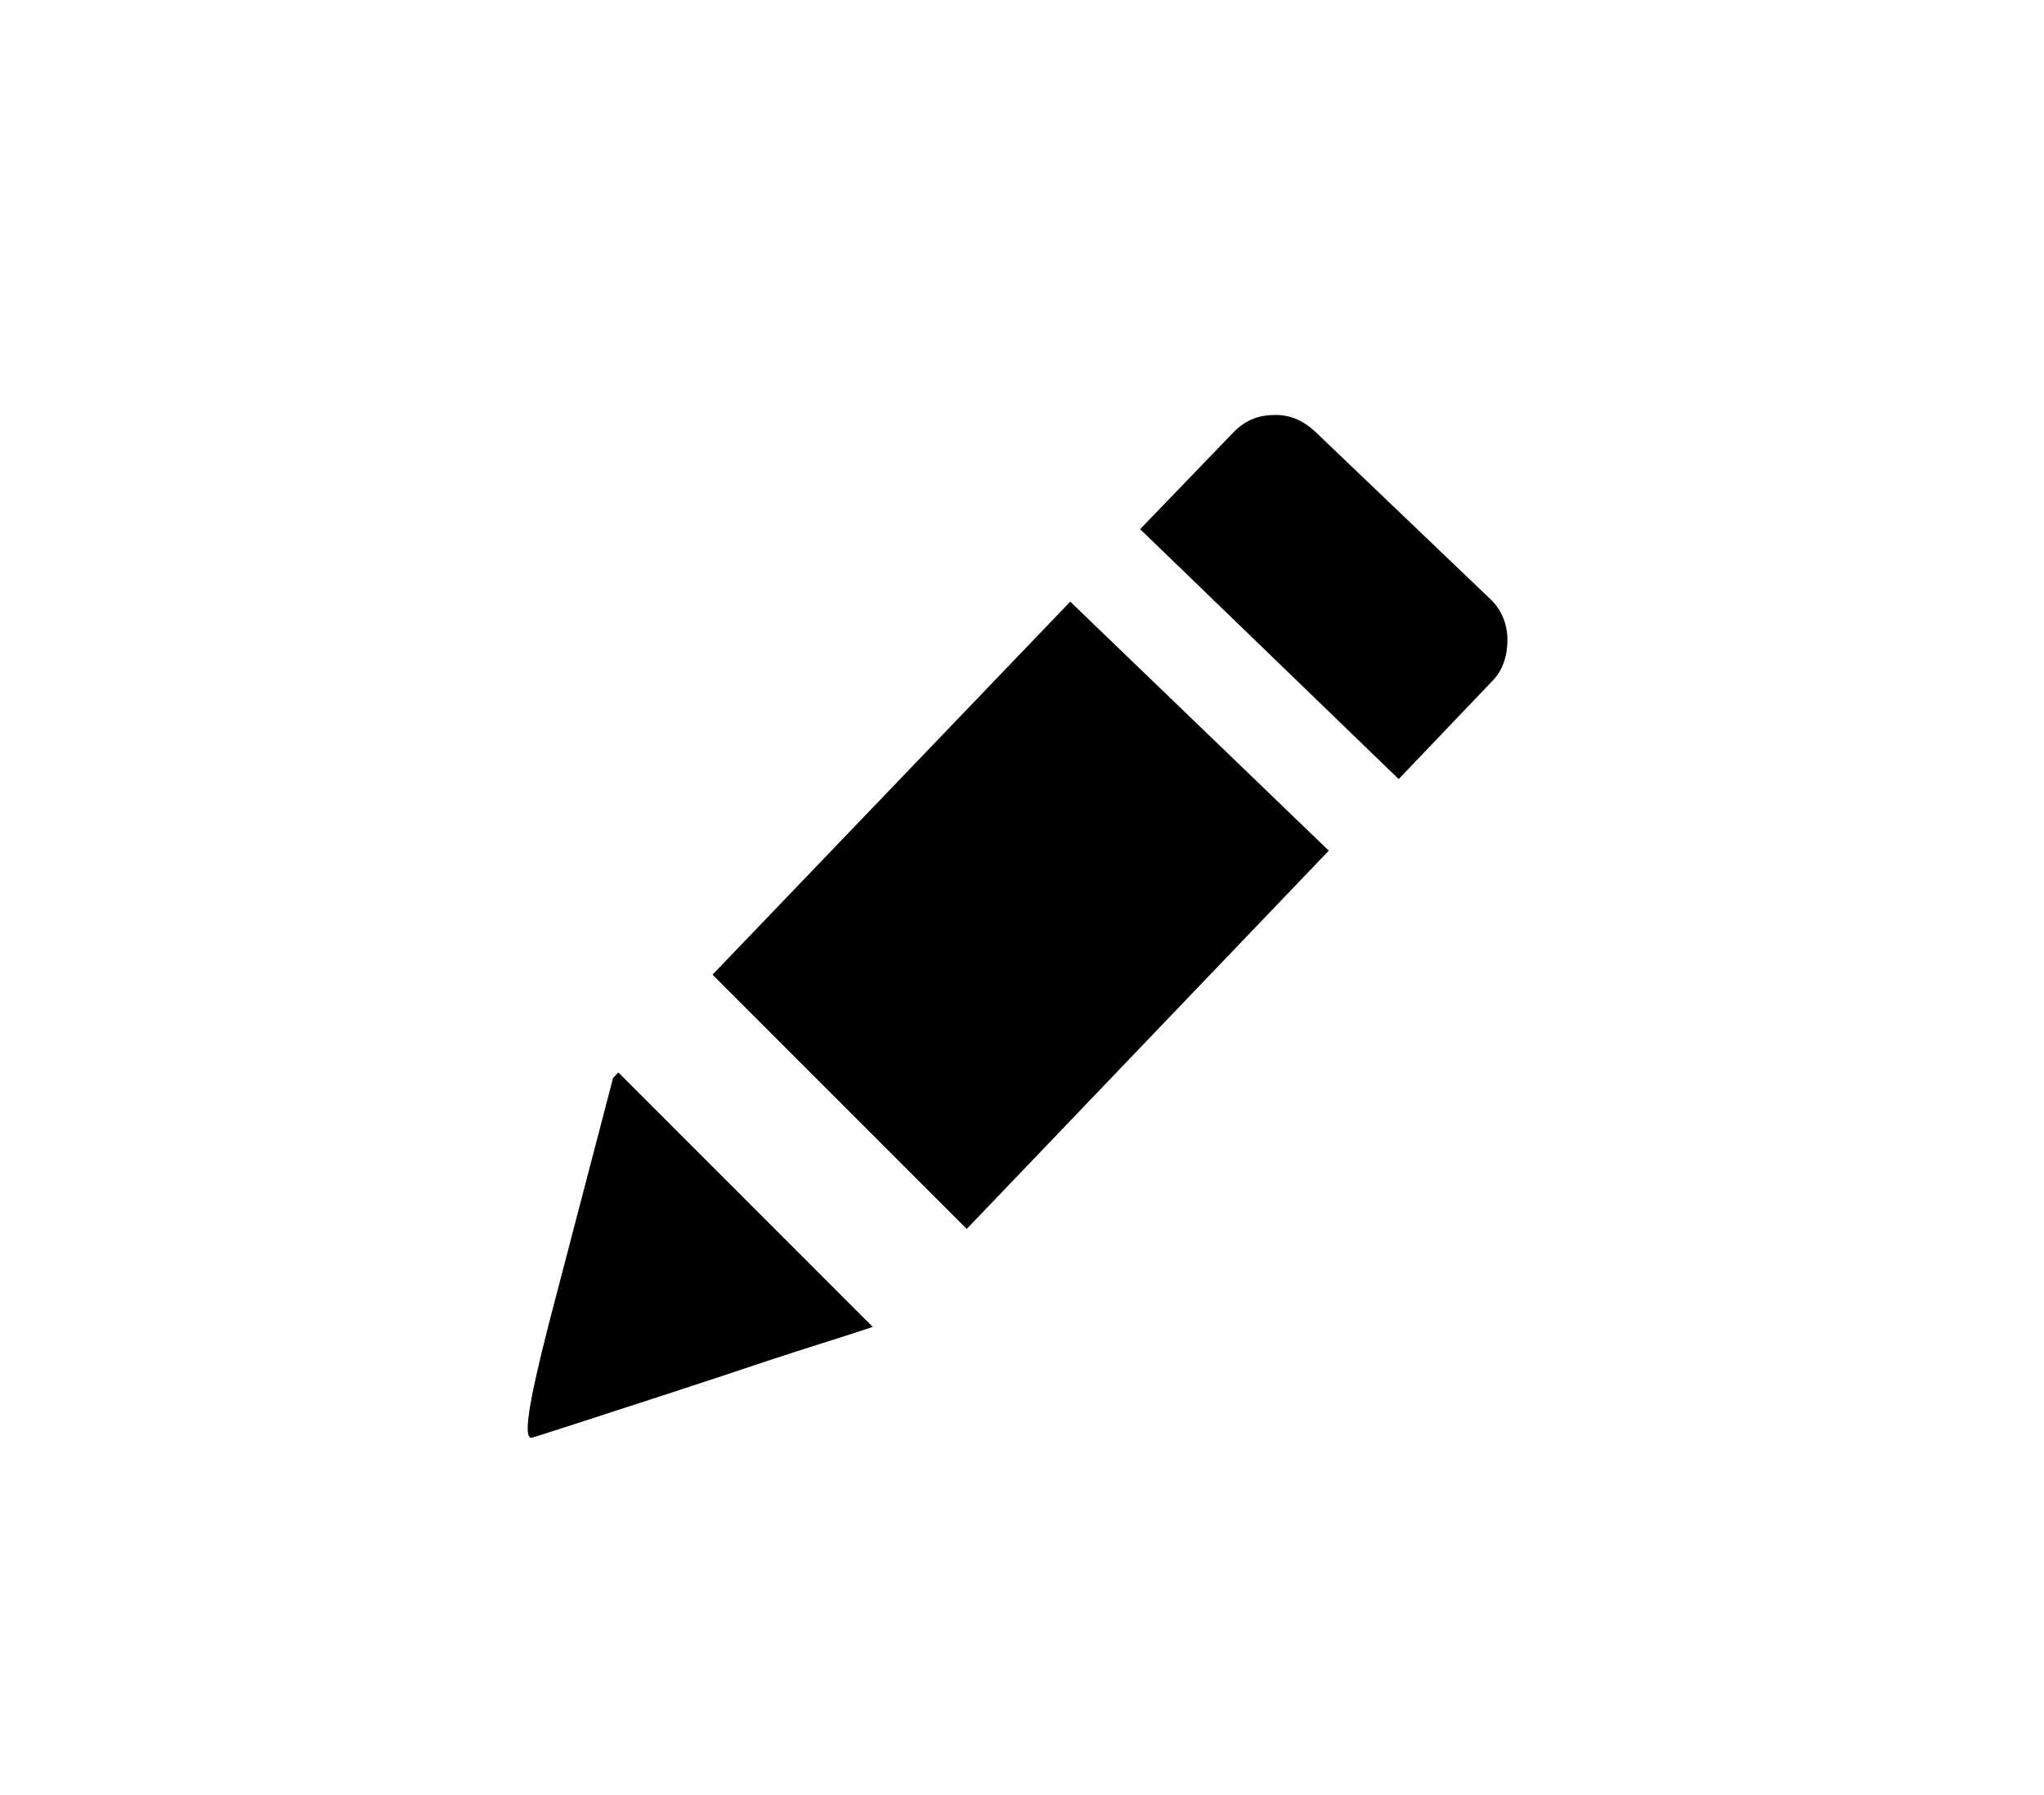 <?xml version="1.0" encoding="UTF-8" standalone="no"?>
<svg
   shape-rendering="geometricPrecision"
   text-rendering="geometricPrecision"
   image-rendering="optimizeQuality"
   fill-rule="evenodd"
   clip-rule="evenodd"
   viewBox="0 0 123 108"
   version="1.1"
   id="svg433"
   sodipodi:docname="edit-folder-name.svg"
   width="123"
   height="108"
   inkscape:version="1.2.2 (1:1.2.2+202305151914+b0a8486541)"
   xml:space="preserve"
   xmlns:inkscape="http://www.inkscape.org/namespaces/inkscape"
   xmlns:sodipodi="http://sodipodi.sourceforge.net/DTD/sodipodi-0.dtd"
   xmlns="http://www.w3.org/2000/svg"
   xmlns:svg="http://www.w3.org/2000/svg"><defs
     id="defs437" /><sodipodi:namedview
     id="namedview435"
     pagecolor="#ffffff"
     bordercolor="#000000"
     borderopacity="0.25"
     inkscape:showpageshadow="2"
     inkscape:pageopacity="0.0"
     inkscape:pagecheckerboard="0"
     inkscape:deskcolor="#d1d1d1"
     showgrid="true"
     showguides="false"
     inkscape:zoom="4.76"
     inkscape:cx="41.806723"
     inkscape:cy="46.848739"
     inkscape:window-width="1920"
     inkscape:window-height="953"
     inkscape:window-x="0"
     inkscape:window-y="0"
     inkscape:window-maximized="1"
     inkscape:current-layer="svg433"><inkscape:grid
       type="xygrid"
       id="grid556" /></sodipodi:namedview><style
     type="text/css"
     id="style341">.st0{fill-rule:evenodd;clip-rule:evenodd;}</style><path
     class="st0"
     d="m 79.141,25.967 c -0.731,-0.681 -1.572,-1.047 -2.514,-0.996 -0.941,0 -1.783,0.366 -2.464,1.102 l -5.553,5.763 15.558,15.037 5.603,-5.869 c 0.681,-0.681 0.941,-1.572 0.941,-2.514 0,-0.941 -0.366,-1.833 -1.047,-2.464 z M 52.511,79.836 c -2.043,0.681 -4.136,1.312 -6.184,1.993 -2.043,0.681 -4.086,1.362 -6.184,2.043 -4.872,1.572 -7.546,2.464 -8.122,2.619 -0.576,0.155 -0.21,-2.093 0.996,-6.81 l 3.876,-14.827 0.32,-0.33 15.303,15.303 z M 42.877,58.64 64.404,36.197 79.962,51.179 58.175,73.937 Z"
     id="path343"
     style="stroke-width:1" /></svg>
